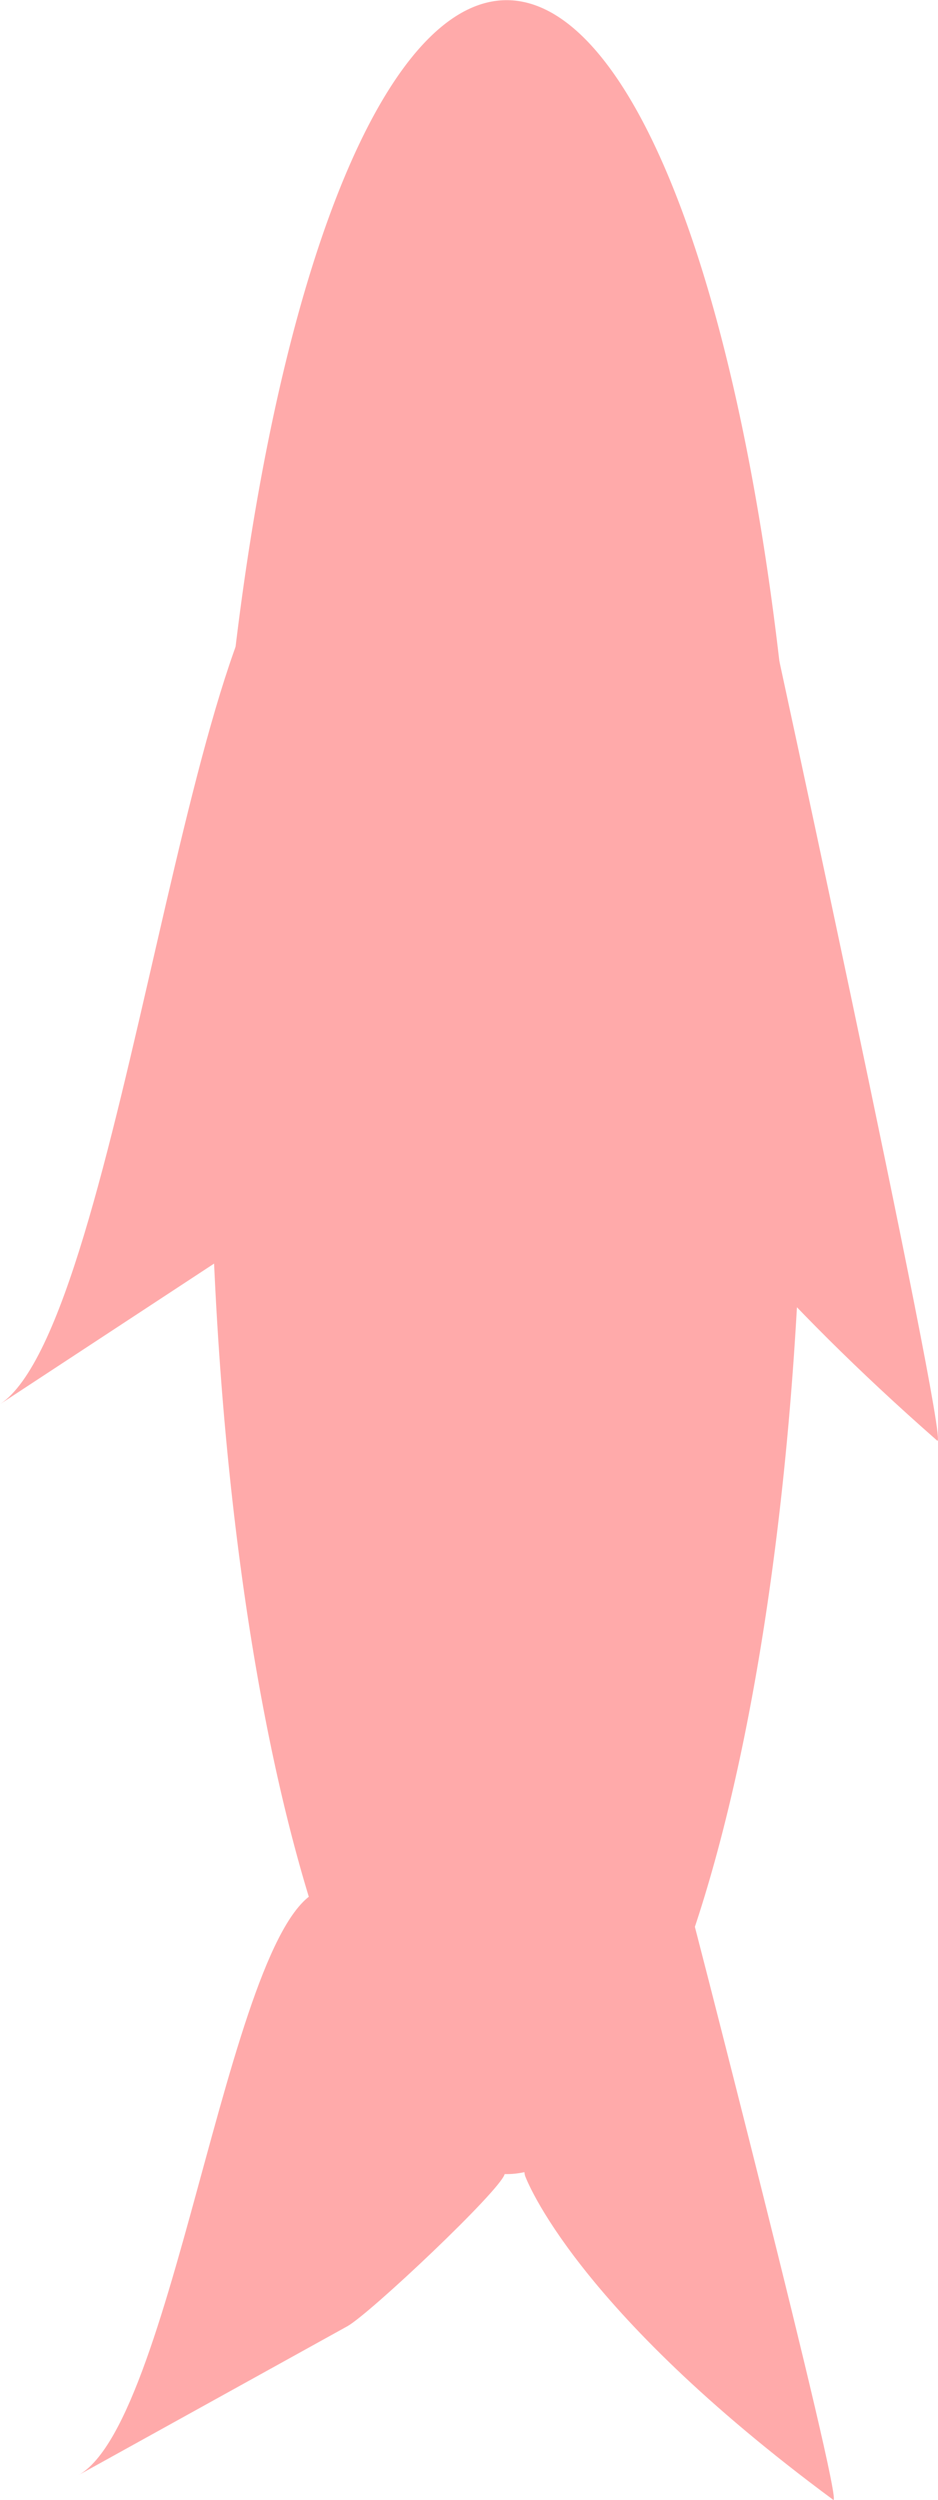 <?xml version="1.0" encoding="UTF-8" standalone="no"?>
<!-- Created with Inkscape (http://www.inkscape.org/) -->

<svg
   width="17.166mm"
   height="45.75mm"
   viewBox="0 0 17.166 45.75"
   version="1.1"
   id="svg1"
   sodipodi:docname="jumpIcon.svg"
   inkscape:version="1.3 (0e150ed6c4, 2023-07-21)"
   xmlns:inkscape="http://www.inkscape.org/namespaces/inkscape"
   xmlns:sodipodi="http://sodipodi.sourceforge.net/DTD/sodipodi-0.dtd"
   xmlns="http://www.w3.org/2000/svg"
   xmlns:svg="http://www.w3.org/2000/svg">
  <sodipodi:namedview
     id="namedview1"
     pagecolor="#ffffff"
     bordercolor="#000000"
     borderopacity="0.25"
     inkscape:showpageshadow="2"
     inkscape:pageopacity="0.0"
     inkscape:pagecheckerboard="0"
     inkscape:deskcolor="#d1d1d1"
     inkscape:document-units="mm"
     inkscape:zoom="3.0220614"
     inkscape:cx="24.486597"
     inkscape:cy="97.450038"
     inkscape:window-width="2880"
     inkscape:window-height="1514"
     inkscape:window-x="-11"
     inkscape:window-y="-11"
     inkscape:window-maximized="1"
     inkscape:current-layer="layer1" />
  <defs
     id="defs1" />
  <g
     inkscape:label="Layer 1"
     inkscape:groupmode="layer"
     id="layer1"
     transform="translate(-74.505,-108.408)">
    <g
       id="g3"
       transform="translate(-18.33,1.279)"
       style="fill:#ffaaaa">
      <g
         id="g2"
         style="fill:#ffaaaa">
        <path
           id="rect1"
           style="fill:#ffaaaa;stroke:#000000;stroke-width:0;stroke-dasharray:none;stroke-opacity:0.976"
           d="m 98.855,141.693 6.502,-0.05 c 0.008,-6e-5 2.943,11.394 2.727,11.234 -4.746,-3.51 -5.619,-5.876 -5.639,-5.928 -0.067,-0.176 0.066,-1.549 -0.178,-0.709 l -0.197,0.678 c -0.089,0.308 -2.469,2.555 -2.878,2.782 l -4.923,2.726 c 1.824,-1.01 2.822,-10.718 4.586,-10.732 z"
           sodipodi:nodetypes="ssssssssss" />
        <path
           id="rect1-5"
           style="fill:#ffaaaa;stroke:#000000;stroke-width:0;stroke-dasharray:none;stroke-opacity:0.976"
           d="m 98.528,117.022 8.072,-0.074 c 0.01,-9e-5 3.653,16.78 3.386,16.545 -5.892,-5.17 -6.976,-8.654 -7.001,-8.731 -0.083,-0.259 0.082,-2.282 -0.221,-1.045 l -0.245,0.999 c -0.111,0.453 -3.065,3.763 -3.573,4.097 l -6.112,4.014 c 2.265,-1.488 3.504,-15.785 5.694,-15.805 z"
           sodipodi:nodetypes="ssssssssss" />
        <path
           id="path1"
           style="fill:#ffaaaa;stroke:#000000;stroke-width:0;stroke-opacity:0.976"
           d="m 106.4,139.186 a 5.426,19.894 0 0 1 -7.61,3.581 5.426,19.894 0 0 1 -0.977,-27.905 5.426,19.894 0 0 1 7.61,-3.581 5.426,19.894 0 0 1 0.977,27.905" />
      </g>
    </g>
  </g>
</svg>
